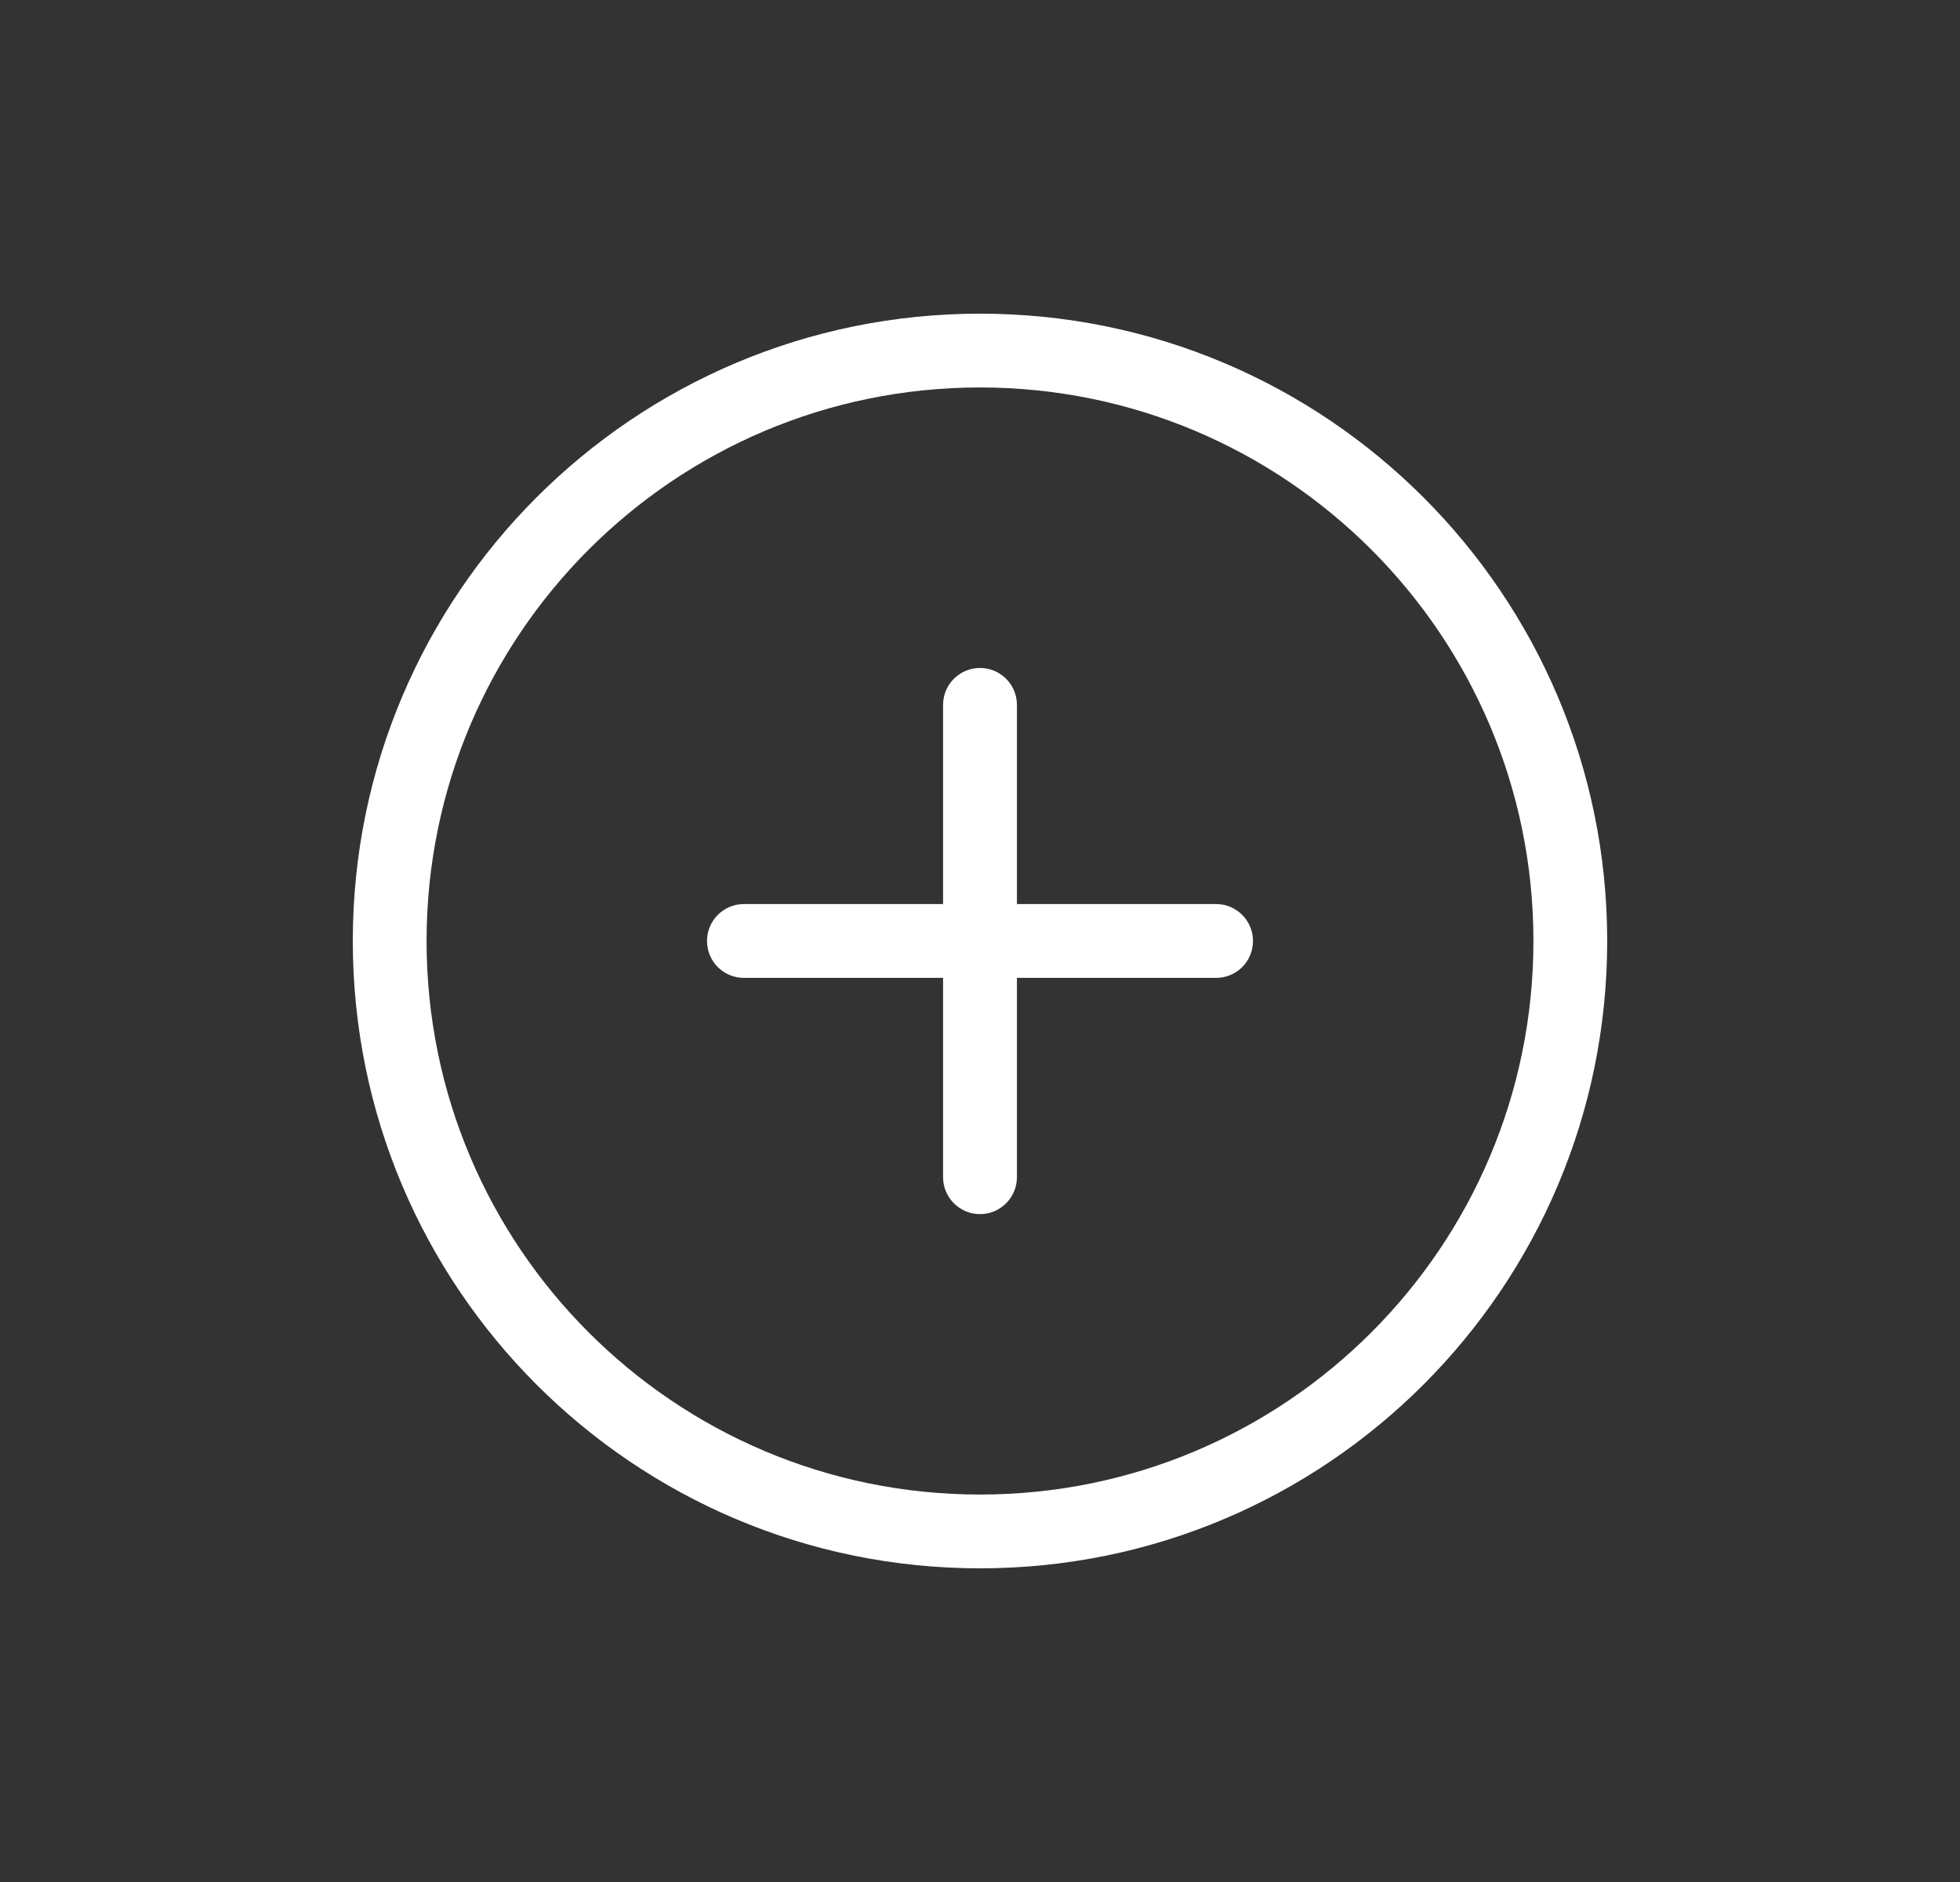 <svg width="25" height="24" viewBox="0 0 25 24" fill="none" xmlns="http://www.w3.org/2000/svg">
<rect x="0" y="0" width="25" height="24" fill="#333333" stroke="none"/>
<path fill-rule="evenodd" clip-rule="evenodd" d="M12.5 4.941C8.602 4.941 5.441 8.102 5.441 12C5.441 15.899 8.602 19.059 12.5 19.059C16.398 19.059 19.559 15.899 19.559 12C19.559 8.102 16.398 4.941 12.5 4.941ZM4.5 12C4.5 7.582 8.082 4 12.5 4C16.918 4 20.5 7.582 20.5 12C20.5 16.418 16.918 20 12.5 20C8.082 20 4.5 16.418 4.5 12Z" fill="white"/>
<path fill-rule="evenodd" clip-rule="evenodd" d="M12.5 8.518C12.76 8.518 12.971 8.729 12.971 8.989V15.012C12.971 15.272 12.76 15.483 12.5 15.483C12.24 15.483 12.029 15.272 12.029 15.012V8.989C12.029 8.729 12.24 8.518 12.5 8.518Z" fill="white"/>
<path fill-rule="evenodd" clip-rule="evenodd" d="M9.018 12C9.018 11.74 9.228 11.529 9.488 11.529H15.512C15.772 11.529 15.982 11.74 15.982 12C15.982 12.26 15.772 12.47 15.512 12.47H9.488C9.228 12.47 9.018 12.26 9.018 12Z" fill="white"/>
</svg>
